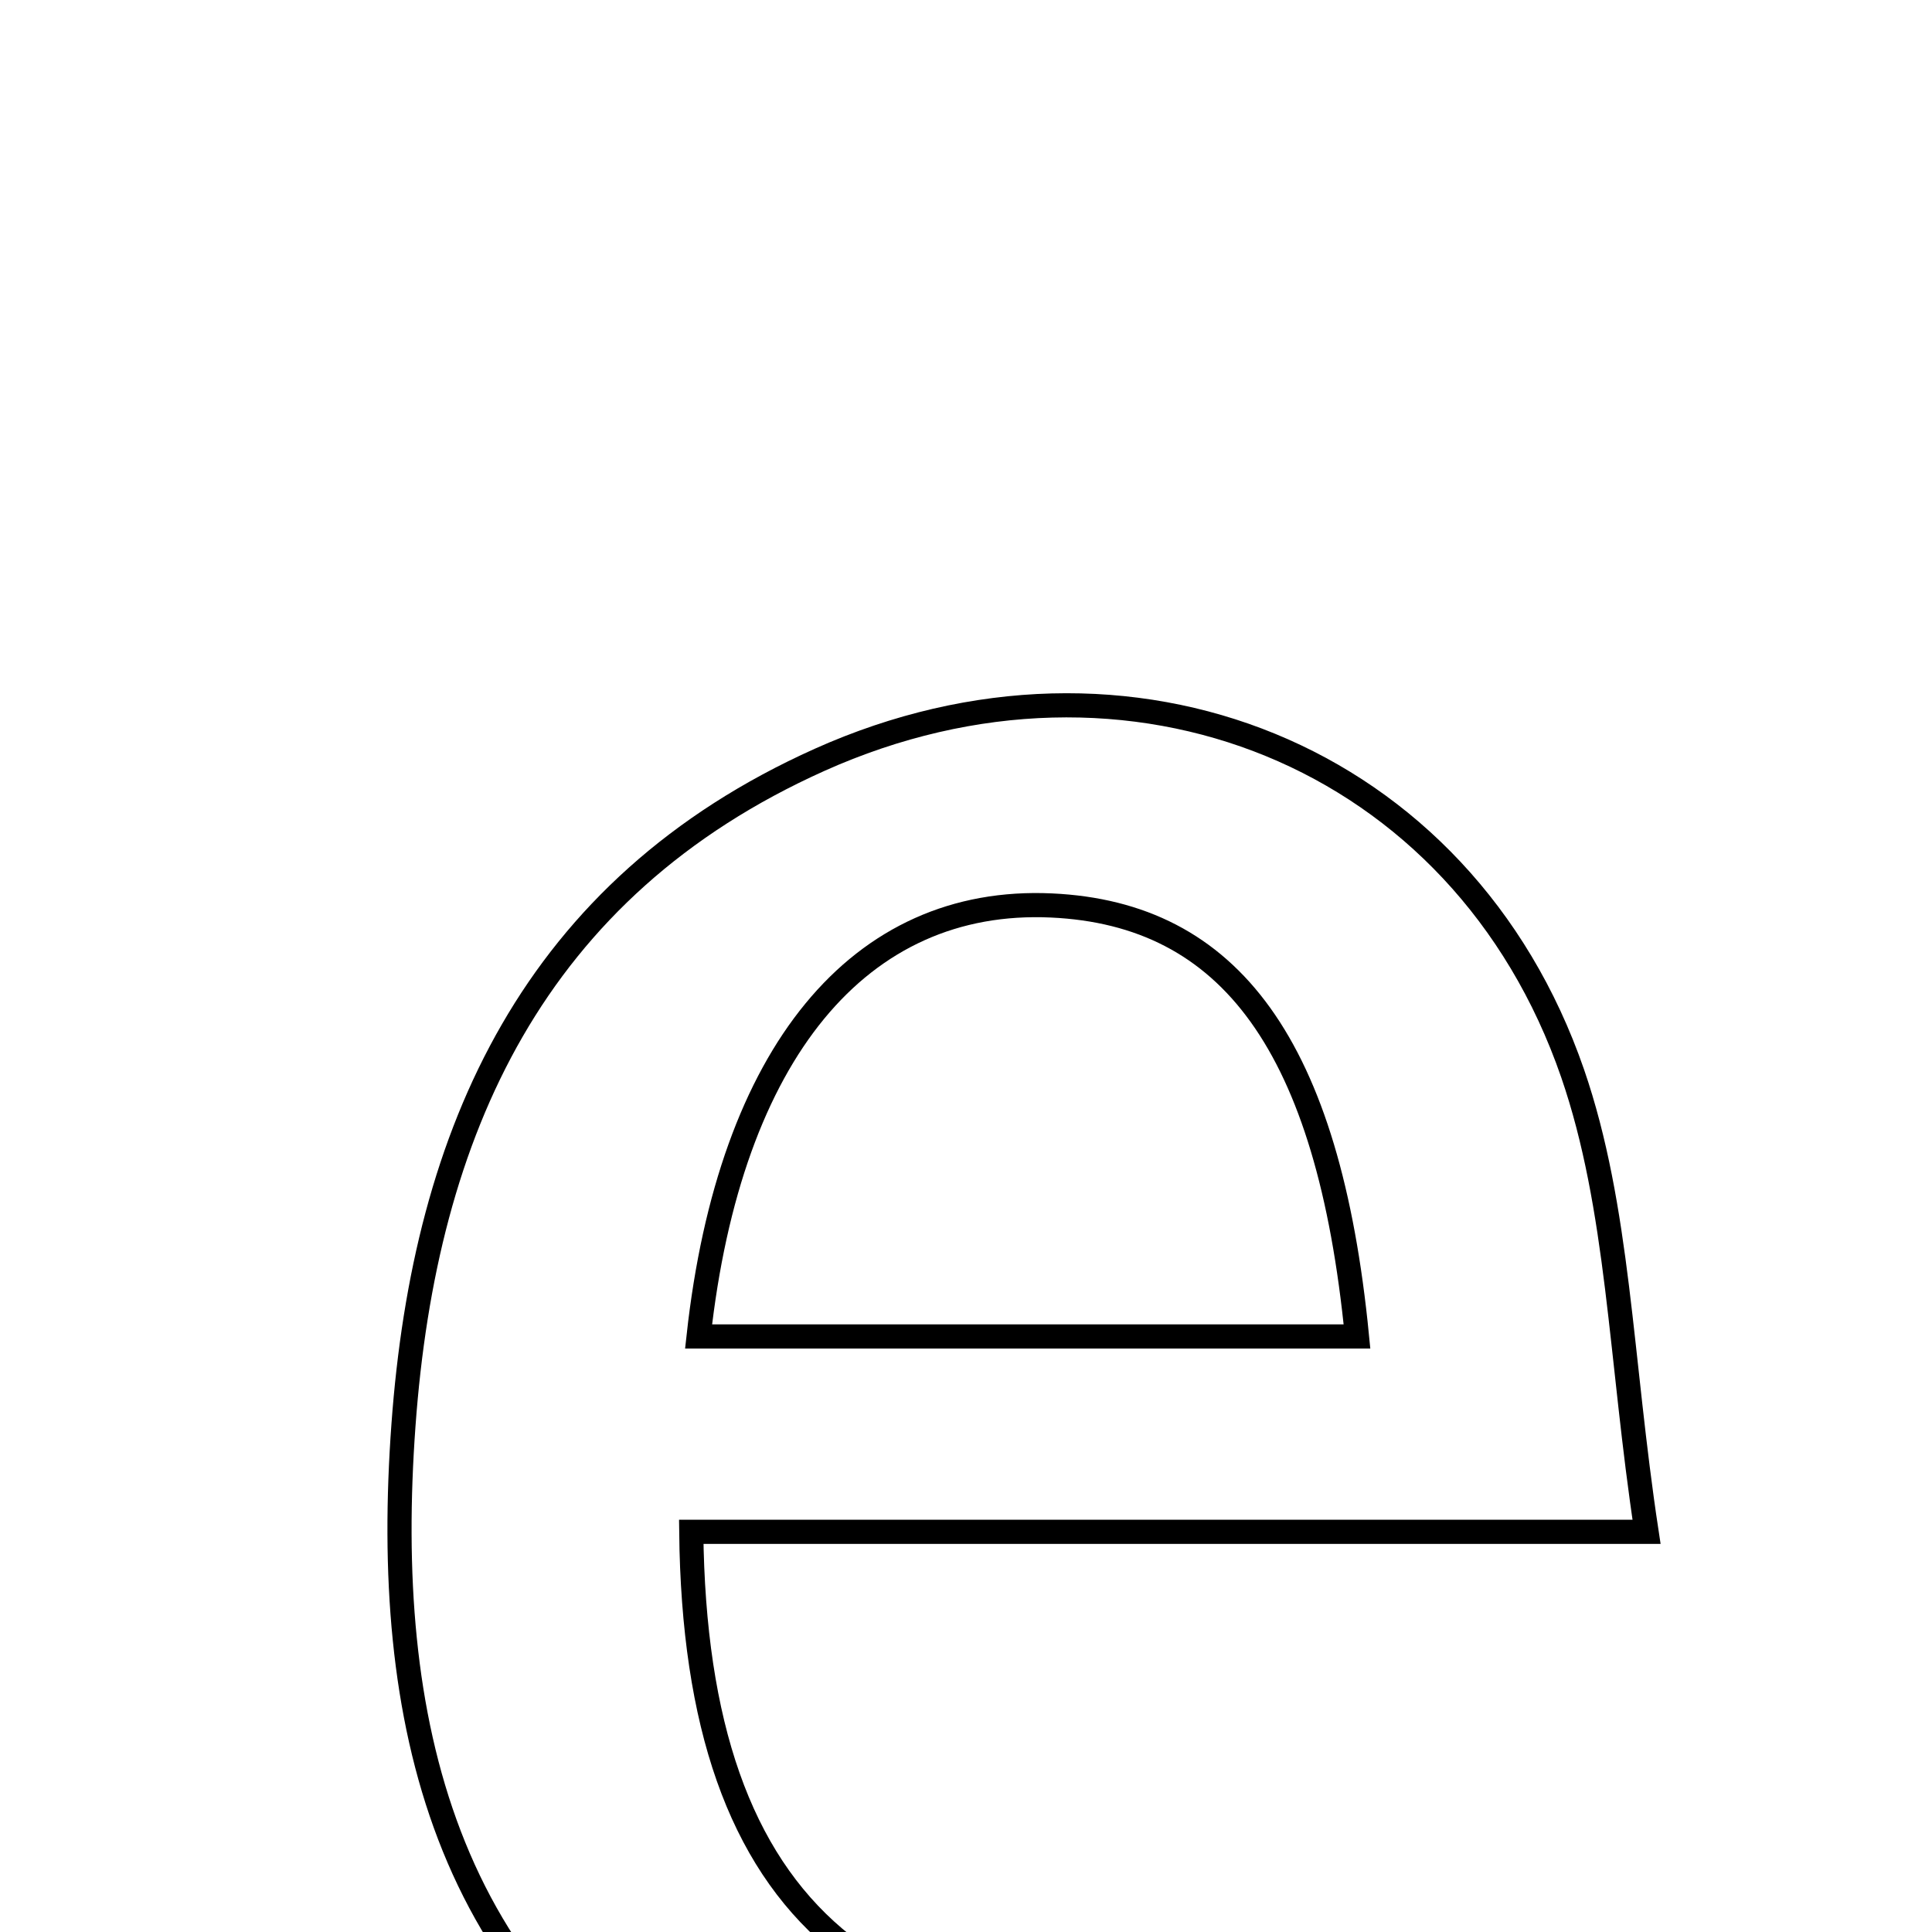 <svg xmlns="http://www.w3.org/2000/svg" viewBox="0.0 0.0 24.0 24.0" height="200px" width="200px"><path fill="none" stroke="black" stroke-width=".3" stroke-opacity="1.0"  filling="0" d="M10.181 9.439 C14.015 7.719 18.165 9.367 19.535 13.332 C20.112 15.005 20.126 16.869 20.454 19.029 C16.169 19.029 12.376 19.029 8.587 19.029 C8.639 23.813 10.899 25.647 15.732 25.178 C16.996 25.055 18.592 23.821 19.333 26.442 C15.849 28.473 12.337 28.42 8.947 26.573 C5.491 24.692 4.746 21.348 5.012 17.703 C5.277 14.052 6.631 11.032 10.181 9.439"></path>
<path fill="none" stroke="black" stroke-width=".3" stroke-opacity="1.0"  filling="0" d="M13.061 11.248 C15.279 11.35 16.503 12.988 16.857 16.602 C13.912 16.602 11.301 16.602 8.678 16.602 C9.066 13.074 10.679 11.138 13.061 11.248"></path></svg>